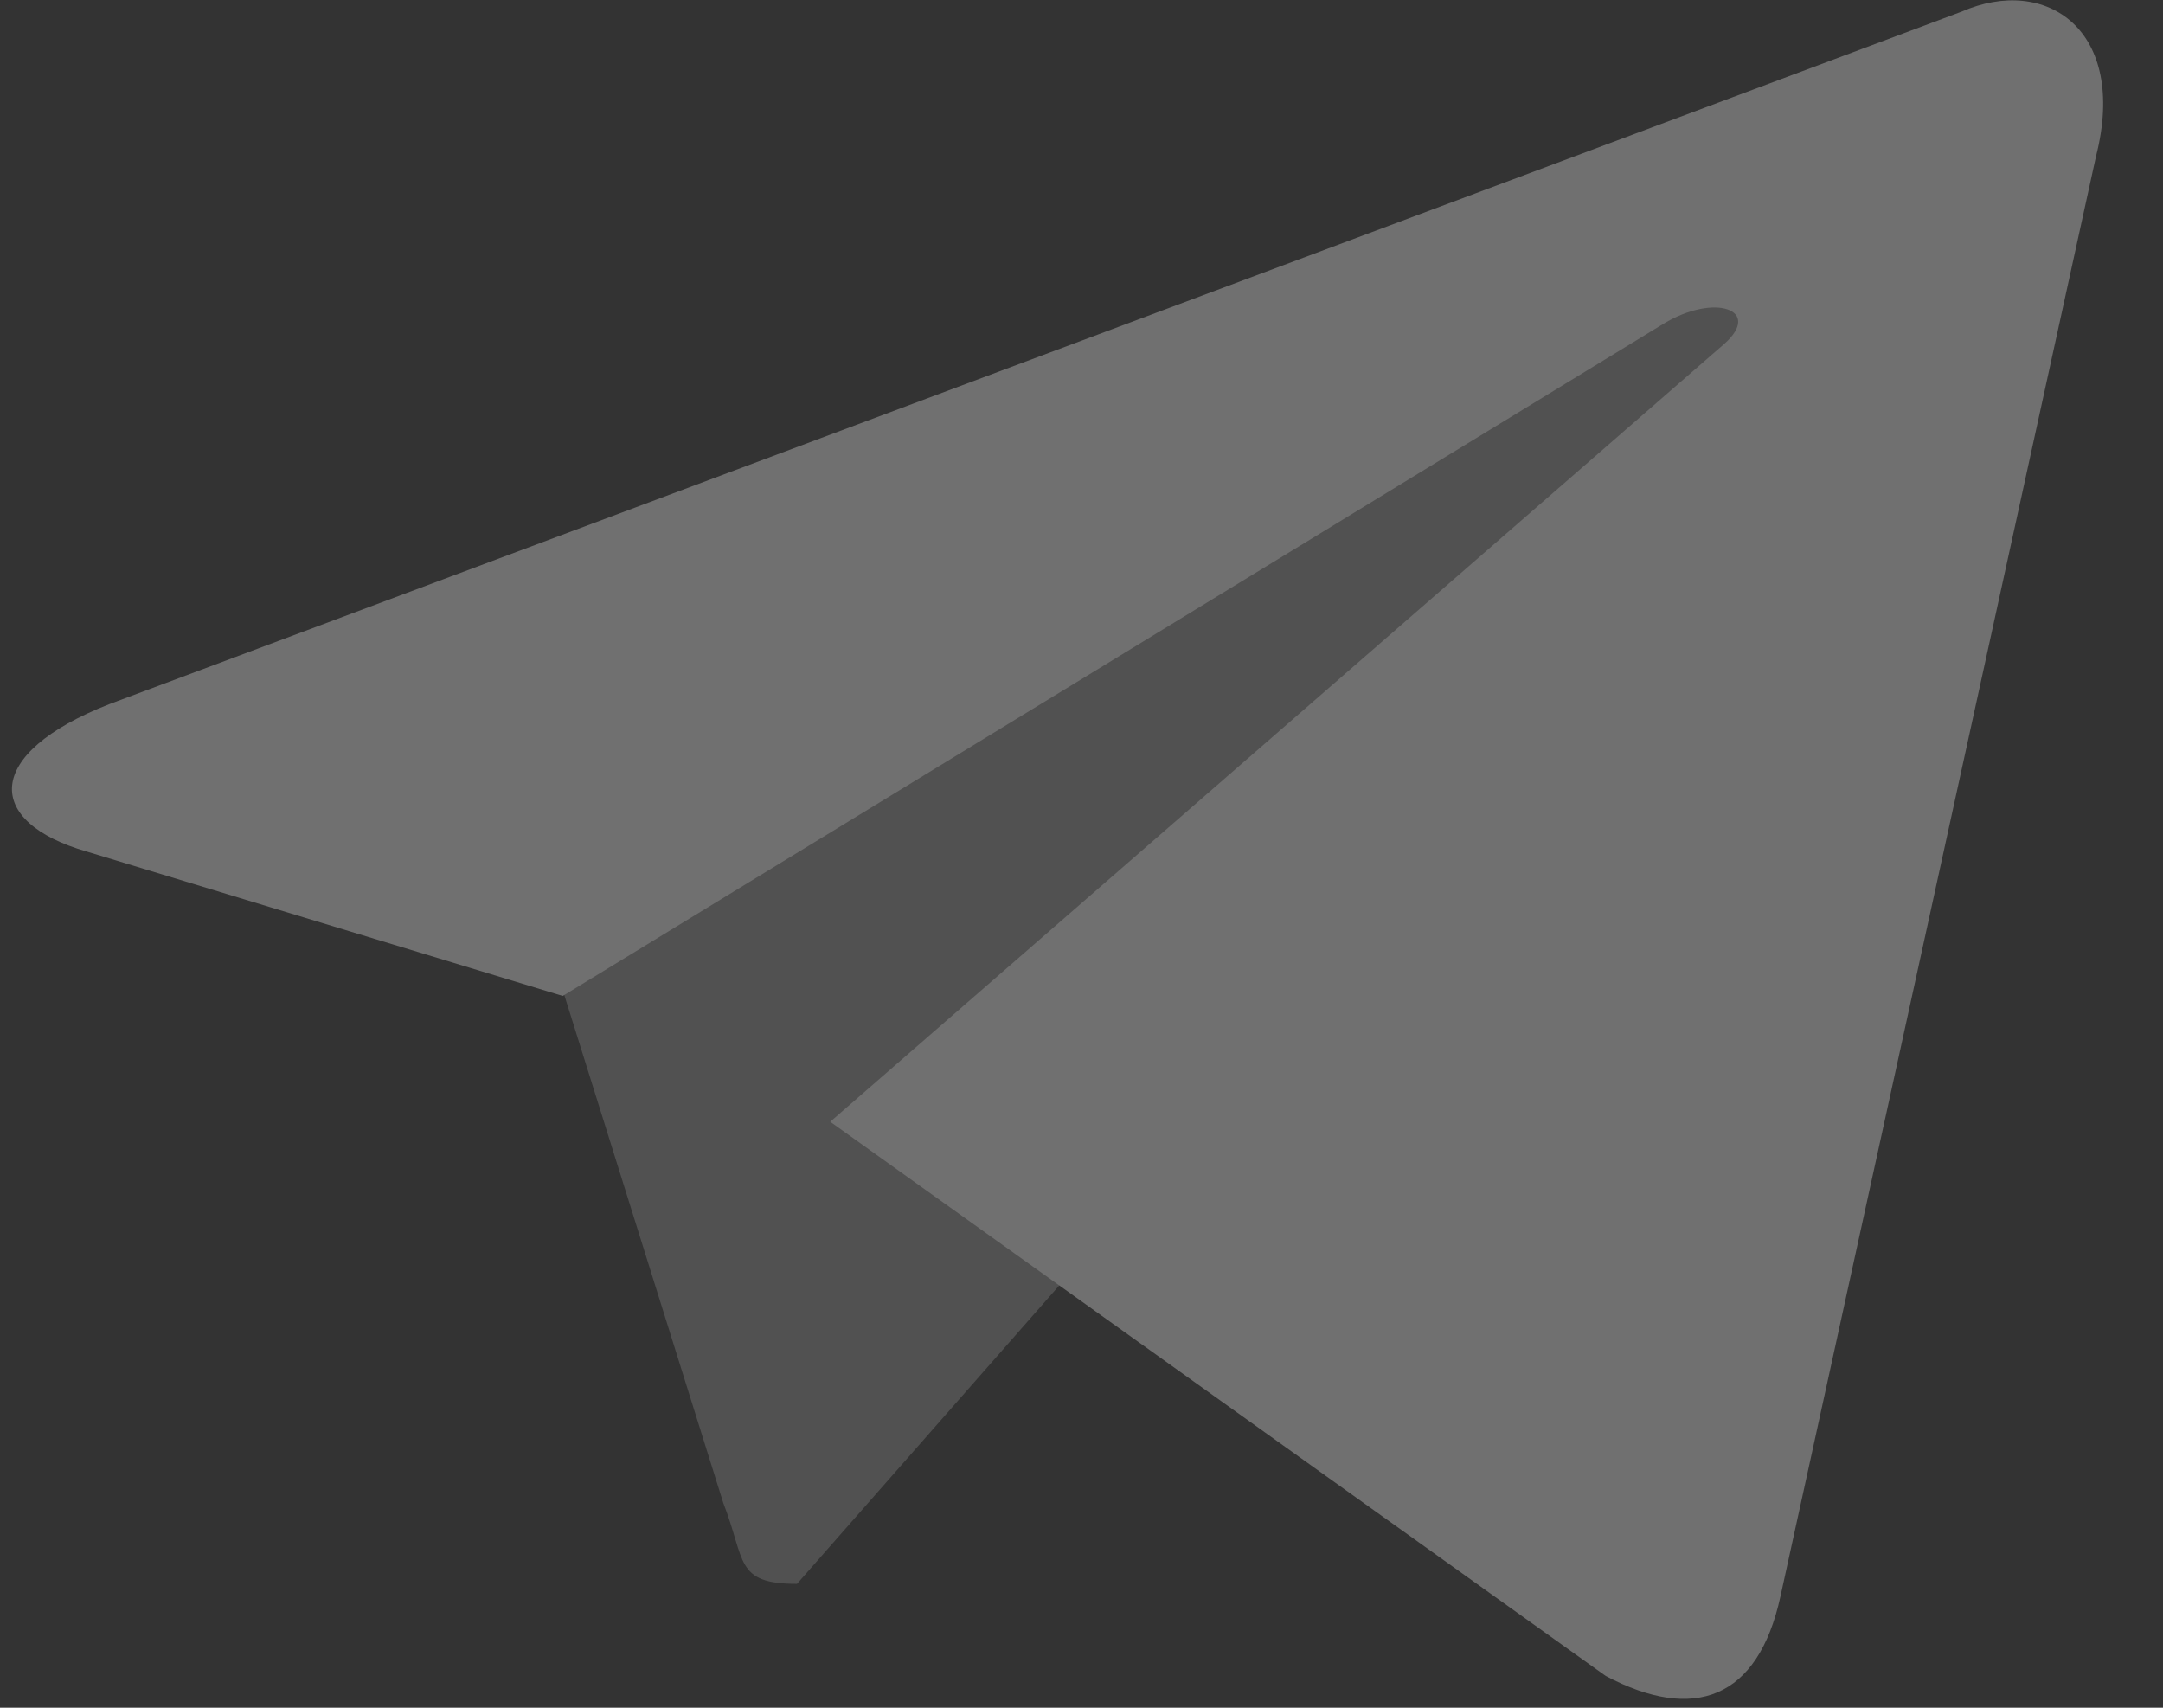 <svg width="19" height="15" viewBox="0 0 19 15" fill="none" xmlns="http://www.w3.org/2000/svg">
<rect x="0" y="0" width="19" height="15" fill="#333333" stroke="none"/>
<g opacity="0.3">
<path opacity="0.5" d="M7.001 13.912C6.452 13.912 6.551 13.707 6.354 13.203L4.749 8.076L14.714 2.048L15.882 2.348L14.911 4.912L7.001 13.912Z" fill="white"/>
<path d="M7.293 9.853L14.105 14.721C14.879 15.13 15.442 14.925 15.639 14.025L18.412 1.371C18.693 0.266 17.975 -0.224 17.229 0.103L0.96 6.185C-0.152 6.621 -0.138 7.221 0.763 7.48L4.943 8.748L14.612 2.844C15.062 2.571 15.484 2.721 15.146 3.021L7.293 9.853Z" fill="white"/>
</g>
</svg>
